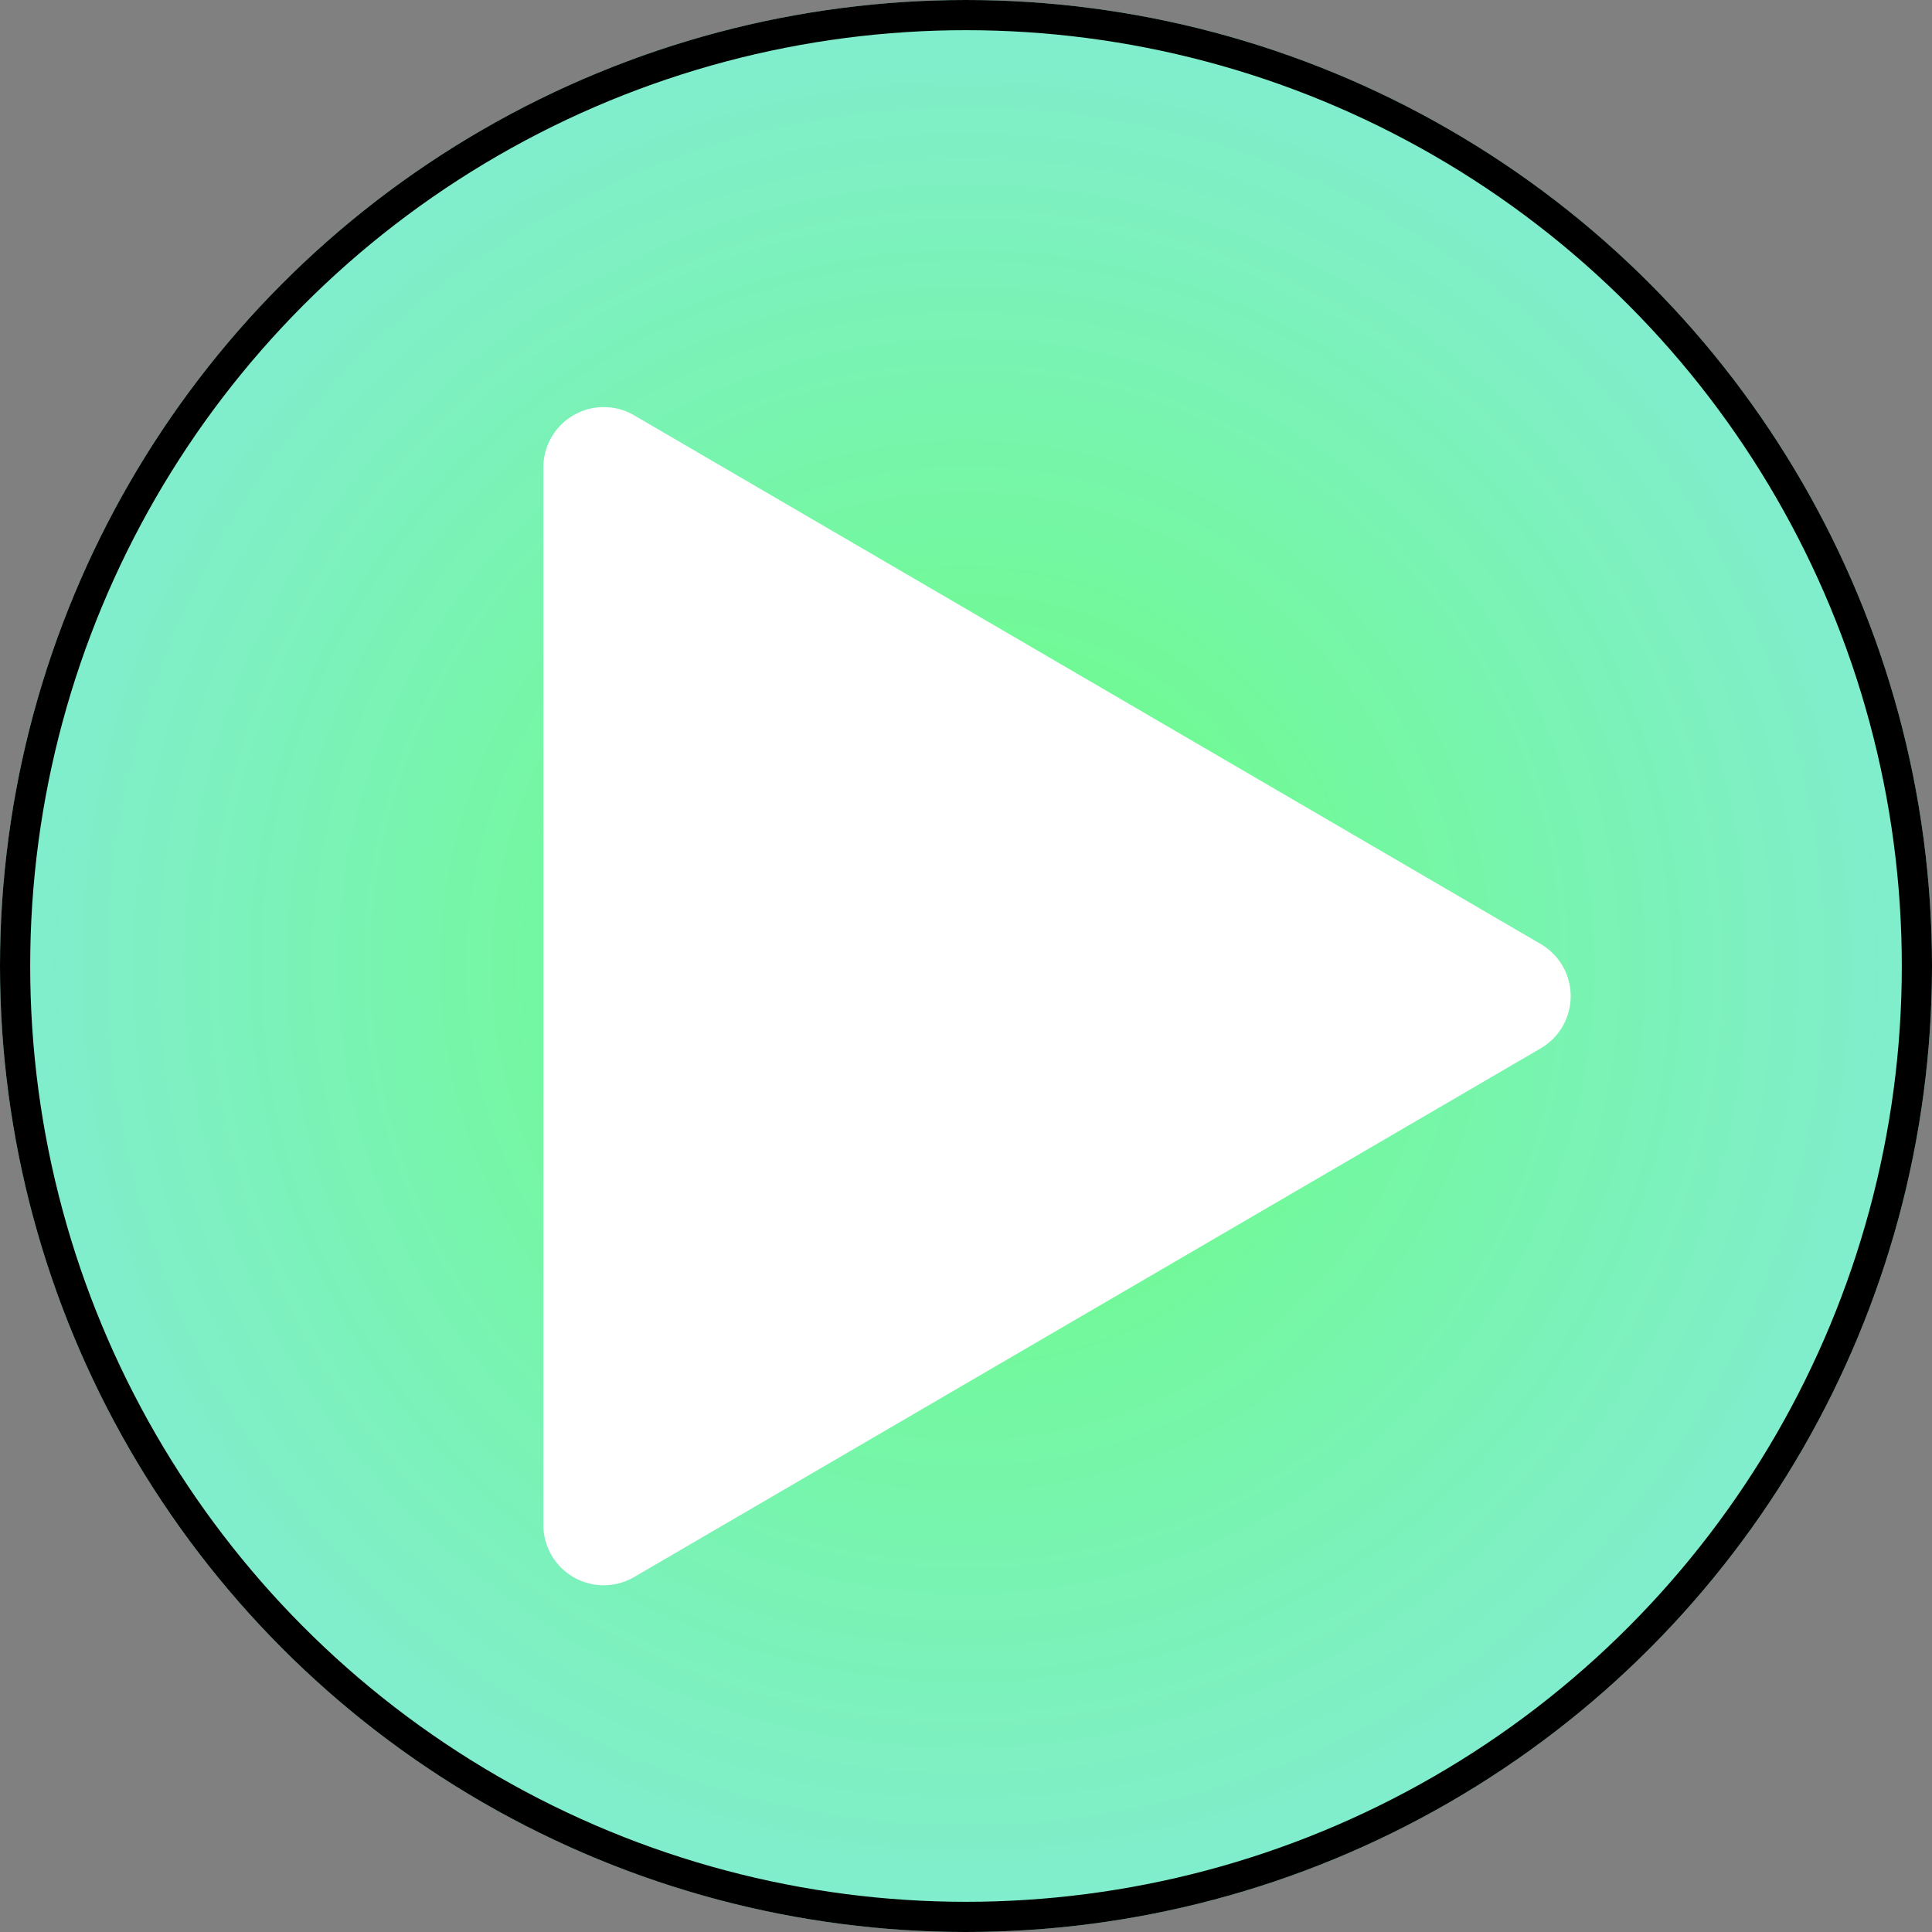 <svg xmlns="http://www.w3.org/2000/svg" xmlns:xlink="http://www.w3.org/1999/xlink" width="32" height="32" viewBox="0 0 32 32">
  <rect x="0" y="0" width="32" height="32" fill="#808080" stroke="none"/>
  <defs>
    <radialGradient id="radial-gradient" cx="0.5" cy="0.5" r="0.5" gradientUnits="objectBoundingBox">
      <stop offset="0" stop-color="#67ff76"/>
      <stop offset="1" stop-color="#82ffdd" stop-opacity="0.851"/>
    </radialGradient>
  </defs>
  <g id="favicon" transform="translate(-1062 -427)">
    <rect id="Rectangle_1" data-name="Rectangle 1" width="32" height="32" rx="5" transform="translate(1062 427)" fill="none"/>
    <g id="Ellipse_1" data-name="Ellipse 1" transform="translate(1062 427)" stroke="#000" stroke-width="0.5" fill="url(#radial-gradient)">
      <circle cx="16" cy="16" r="16" stroke="none"/>
      <circle cx="16" cy="16" r="15.75" fill="none"/>
    </g>
    <path id="Polygon_1" data-name="Polygon 1" d="M9.636,1.481a1,1,0,0,1,1.728,0L20.123,16.5a1,1,0,0,1-.864,1.5H1.741a1,1,0,0,1-.864-1.5Z" transform="translate(1089 433) rotate(90)" fill="#fff"/>
  </g>
</svg>
